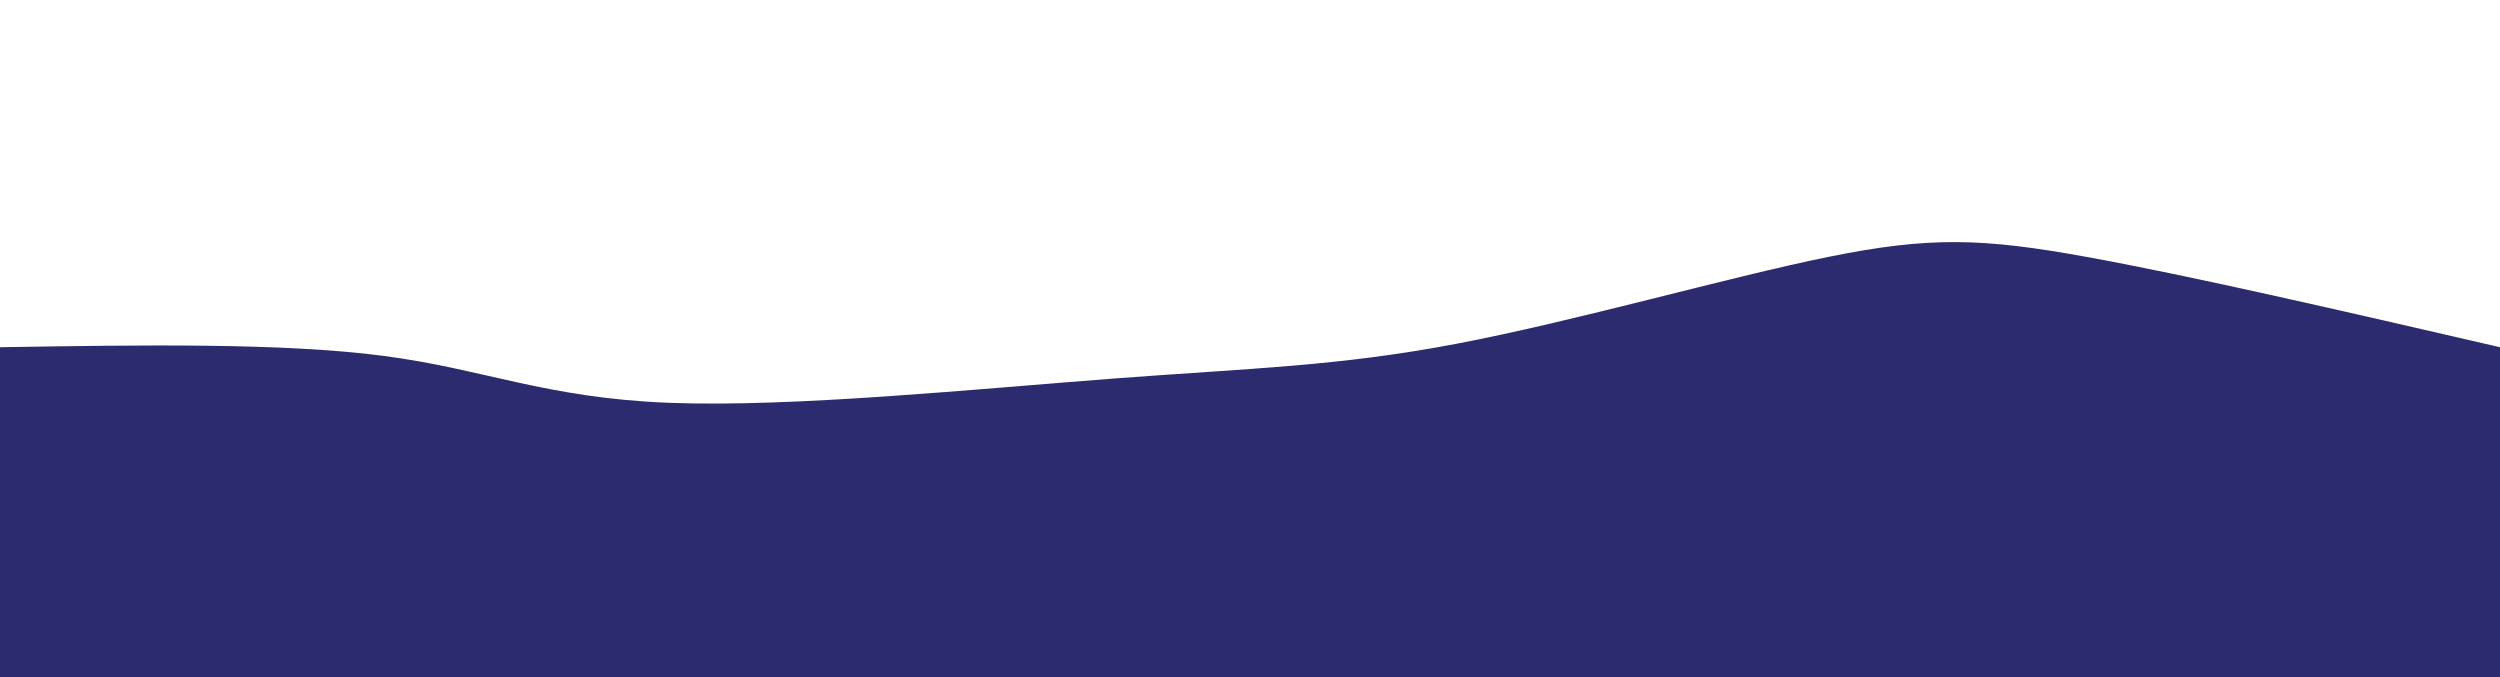 <svg width="100%" height="100%" id="svg" viewBox="0 0 1440 390" xmlns="http://www.w3.org/2000/svg" class="transition duration-300 ease-in-out delay-150"><style>
          .path-0{
            animation:pathAnim-0 4s;
            animation-timing-function: linear;
            animation-iteration-count: infinite;
          }
          @keyframes pathAnim-0{
            0%{
              d: path("M 0,400 C 0,400 0,200 0,200 C 81.437,198.69 162.875,197.381 221,205 C 279.125,212.619 313.939,229.167 385,232 C 456.061,234.833 563.37,223.953 642,218 C 720.63,212.047 770.581,211.023 839,198 C 907.419,184.977 994.305,159.955 1053,148 C 1111.695,136.045 1142.199,137.156 1202,148 C 1261.801,158.844 1350.901,179.422 1440,200 C 1440,200 1440,400 1440,400 Z");
            }
            25%{
              d: path("M 0,400 C 0,400 0,200 0,200 C 52.993,244.993 105.987,289.986 171,259 C 236.013,228.014 313.046,121.05 384,130 C 454.954,138.95 519.83,263.812 603,272 C 686.17,280.188 787.633,171.7 853,137 C 918.367,102.3 947.637,141.389 1002,166 C 1056.363,190.611 1135.818,200.746 1213,204 C 1290.182,207.254 1365.091,203.627 1440,200 C 1440,200 1440,400 1440,400 Z");
            }
            50%{
              d: path("M 0,400 C 0,400 0,200 0,200 C 77.617,191.042 155.233,182.085 223,193 C 290.767,203.915 348.684,234.704 408,226 C 467.316,217.296 528.032,169.099 599,157 C 669.968,144.901 751.187,168.901 824,162 C 896.813,155.099 961.219,117.296 1022,128 C 1082.781,138.704 1139.937,197.915 1209,218 C 1278.063,238.085 1359.031,219.042 1440,200 C 1440,200 1440,400 1440,400 Z");
            }
            75%{
              d: path("M 0,400 C 0,400 0,200 0,200 C 67.452,175.825 134.905,151.651 211,162 C 287.095,172.349 371.833,217.222 446,220 C 520.167,222.778 583.763,183.463 646,185 C 708.237,186.537 769.115,228.928 828,253 C 886.885,277.072 943.777,282.827 1011,268 C 1078.223,253.173 1155.778,217.764 1229,203 C 1302.222,188.236 1371.111,194.118 1440,200 C 1440,200 1440,400 1440,400 Z");
            }
            100%{
              d: path("M 0,400 C 0,400 0,200 0,200 C 81.437,198.69 162.875,197.381 221,205 C 279.125,212.619 313.939,229.167 385,232 C 456.061,234.833 563.37,223.953 642,218 C 720.63,212.047 770.581,211.023 839,198 C 907.419,184.977 994.305,159.955 1053,148 C 1111.695,136.045 1142.199,137.156 1202,148 C 1261.801,158.844 1350.901,179.422 1440,200 C 1440,200 1440,400 1440,400 Z");
            }
          }</style><path d="M 0,400 C 0,400 0,200 0,200 C 81.437,198.69 162.875,197.381 221,205 C 279.125,212.619 313.939,229.167 385,232 C 456.061,234.833 563.37,223.953 642,218 C 720.63,212.047 770.581,211.023 839,198 C 907.419,184.977 994.305,159.955 1053,148 C 1111.695,136.045 1142.199,137.156 1202,148 C 1261.801,158.844 1350.901,179.422 1440,200 C 1440,200 1440,400 1440,400 Z" stroke="none" stroke-width="0" fill="#2c2b6f" fill-opacity="1" class="transition-all duration-300 ease-in-out delay-150 path-0"></path></svg>